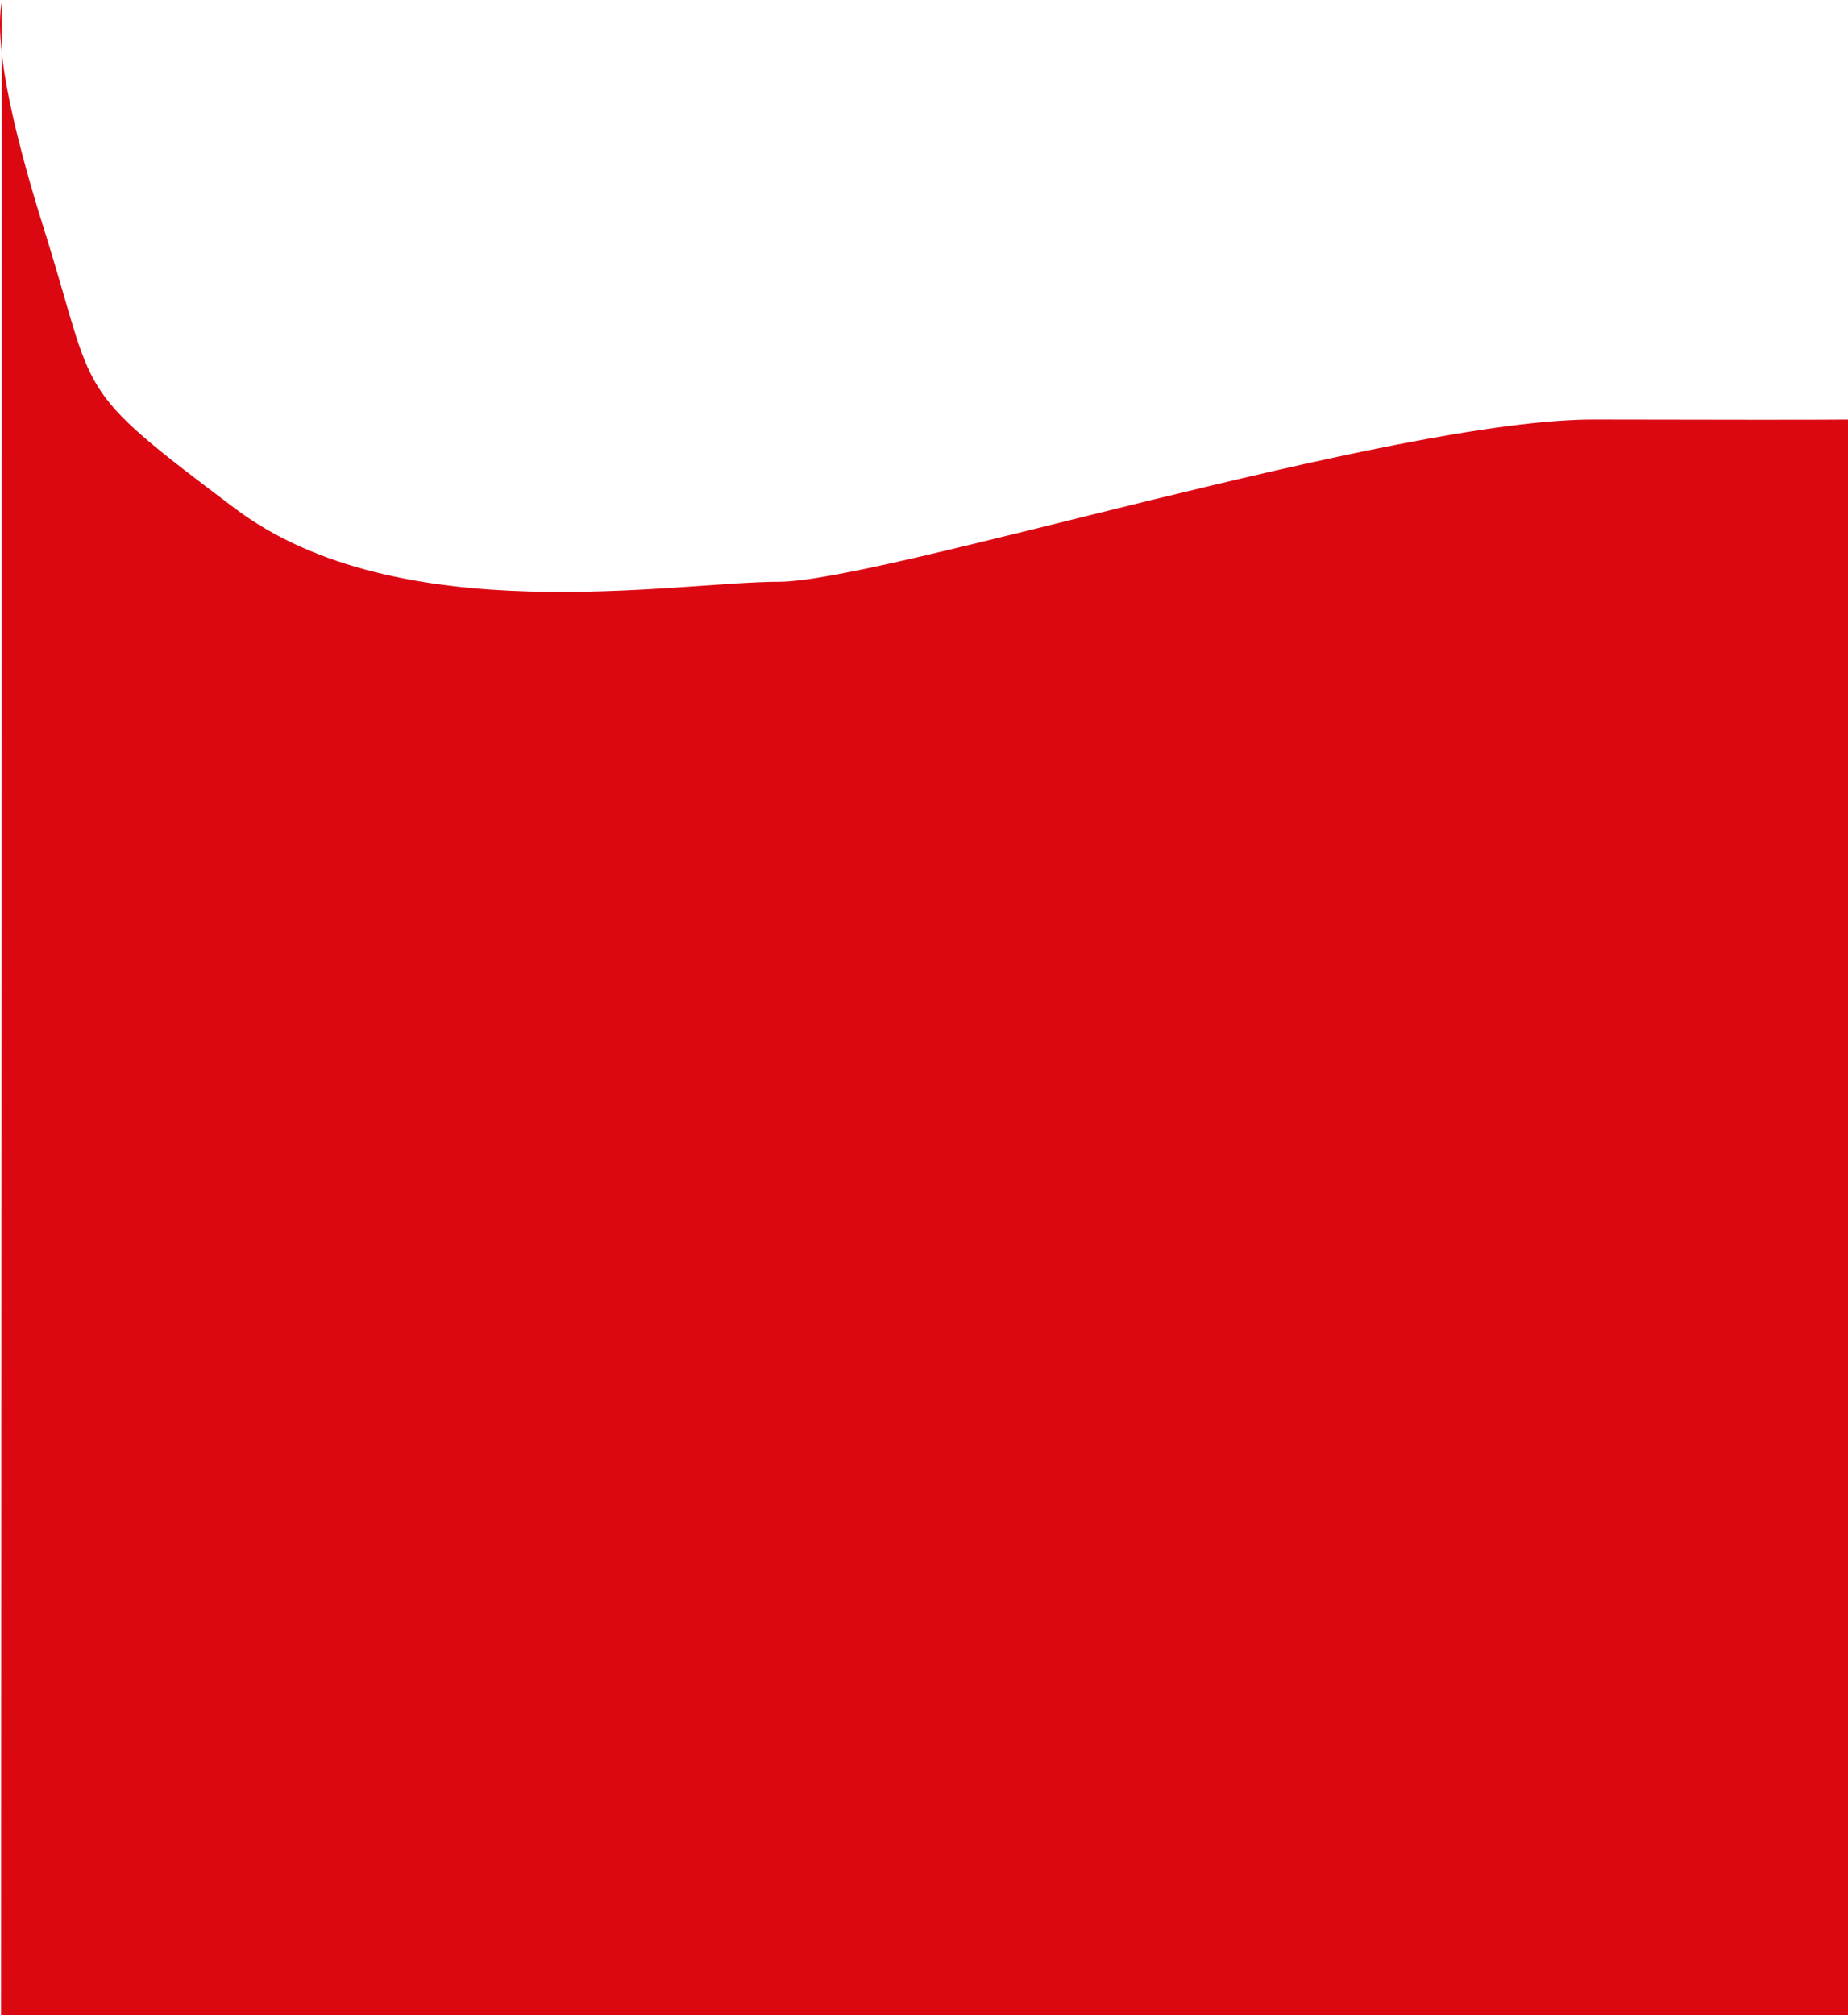 <?xml version="1.0" encoding="UTF-8"?>
<svg width="810px" height="883px" viewBox="0 0 810 883" version="1.1" xmlns="http://www.w3.org/2000/svg" xmlns:xlink="http://www.w3.org/1999/xlink">
    <title>Path Copy</title>
    <g id="Design-v3" stroke="none" stroke-width="1" fill="none" fill-rule="evenodd">
        <g id="ipad-1" transform="translate(0, -180)" fill="#DB0812">
            <g id="banner" transform="translate(-1, 0)">
                <g id="bg" transform="translate(0.028, -0)">
                    <path d="M1.791,180.393 C-1.415,197.704 4.787,231.191 20.396,280.854 C43.81,355.349 31.694,348.432 103.865,402.716 C176.036,457 297.024,434.908 342.229,434.908 C387.435,434.908 611.646,363.597 699.943,363.814 C758.808,363.959 796.622,363.959 813.385,363.814 L815.413,413.003 L815.413,1063 L1.413,1063 L1.791,180.393 Z" id="Path-Copy"></path>
                </g>
            </g>
        </g>
    </g>
</svg>